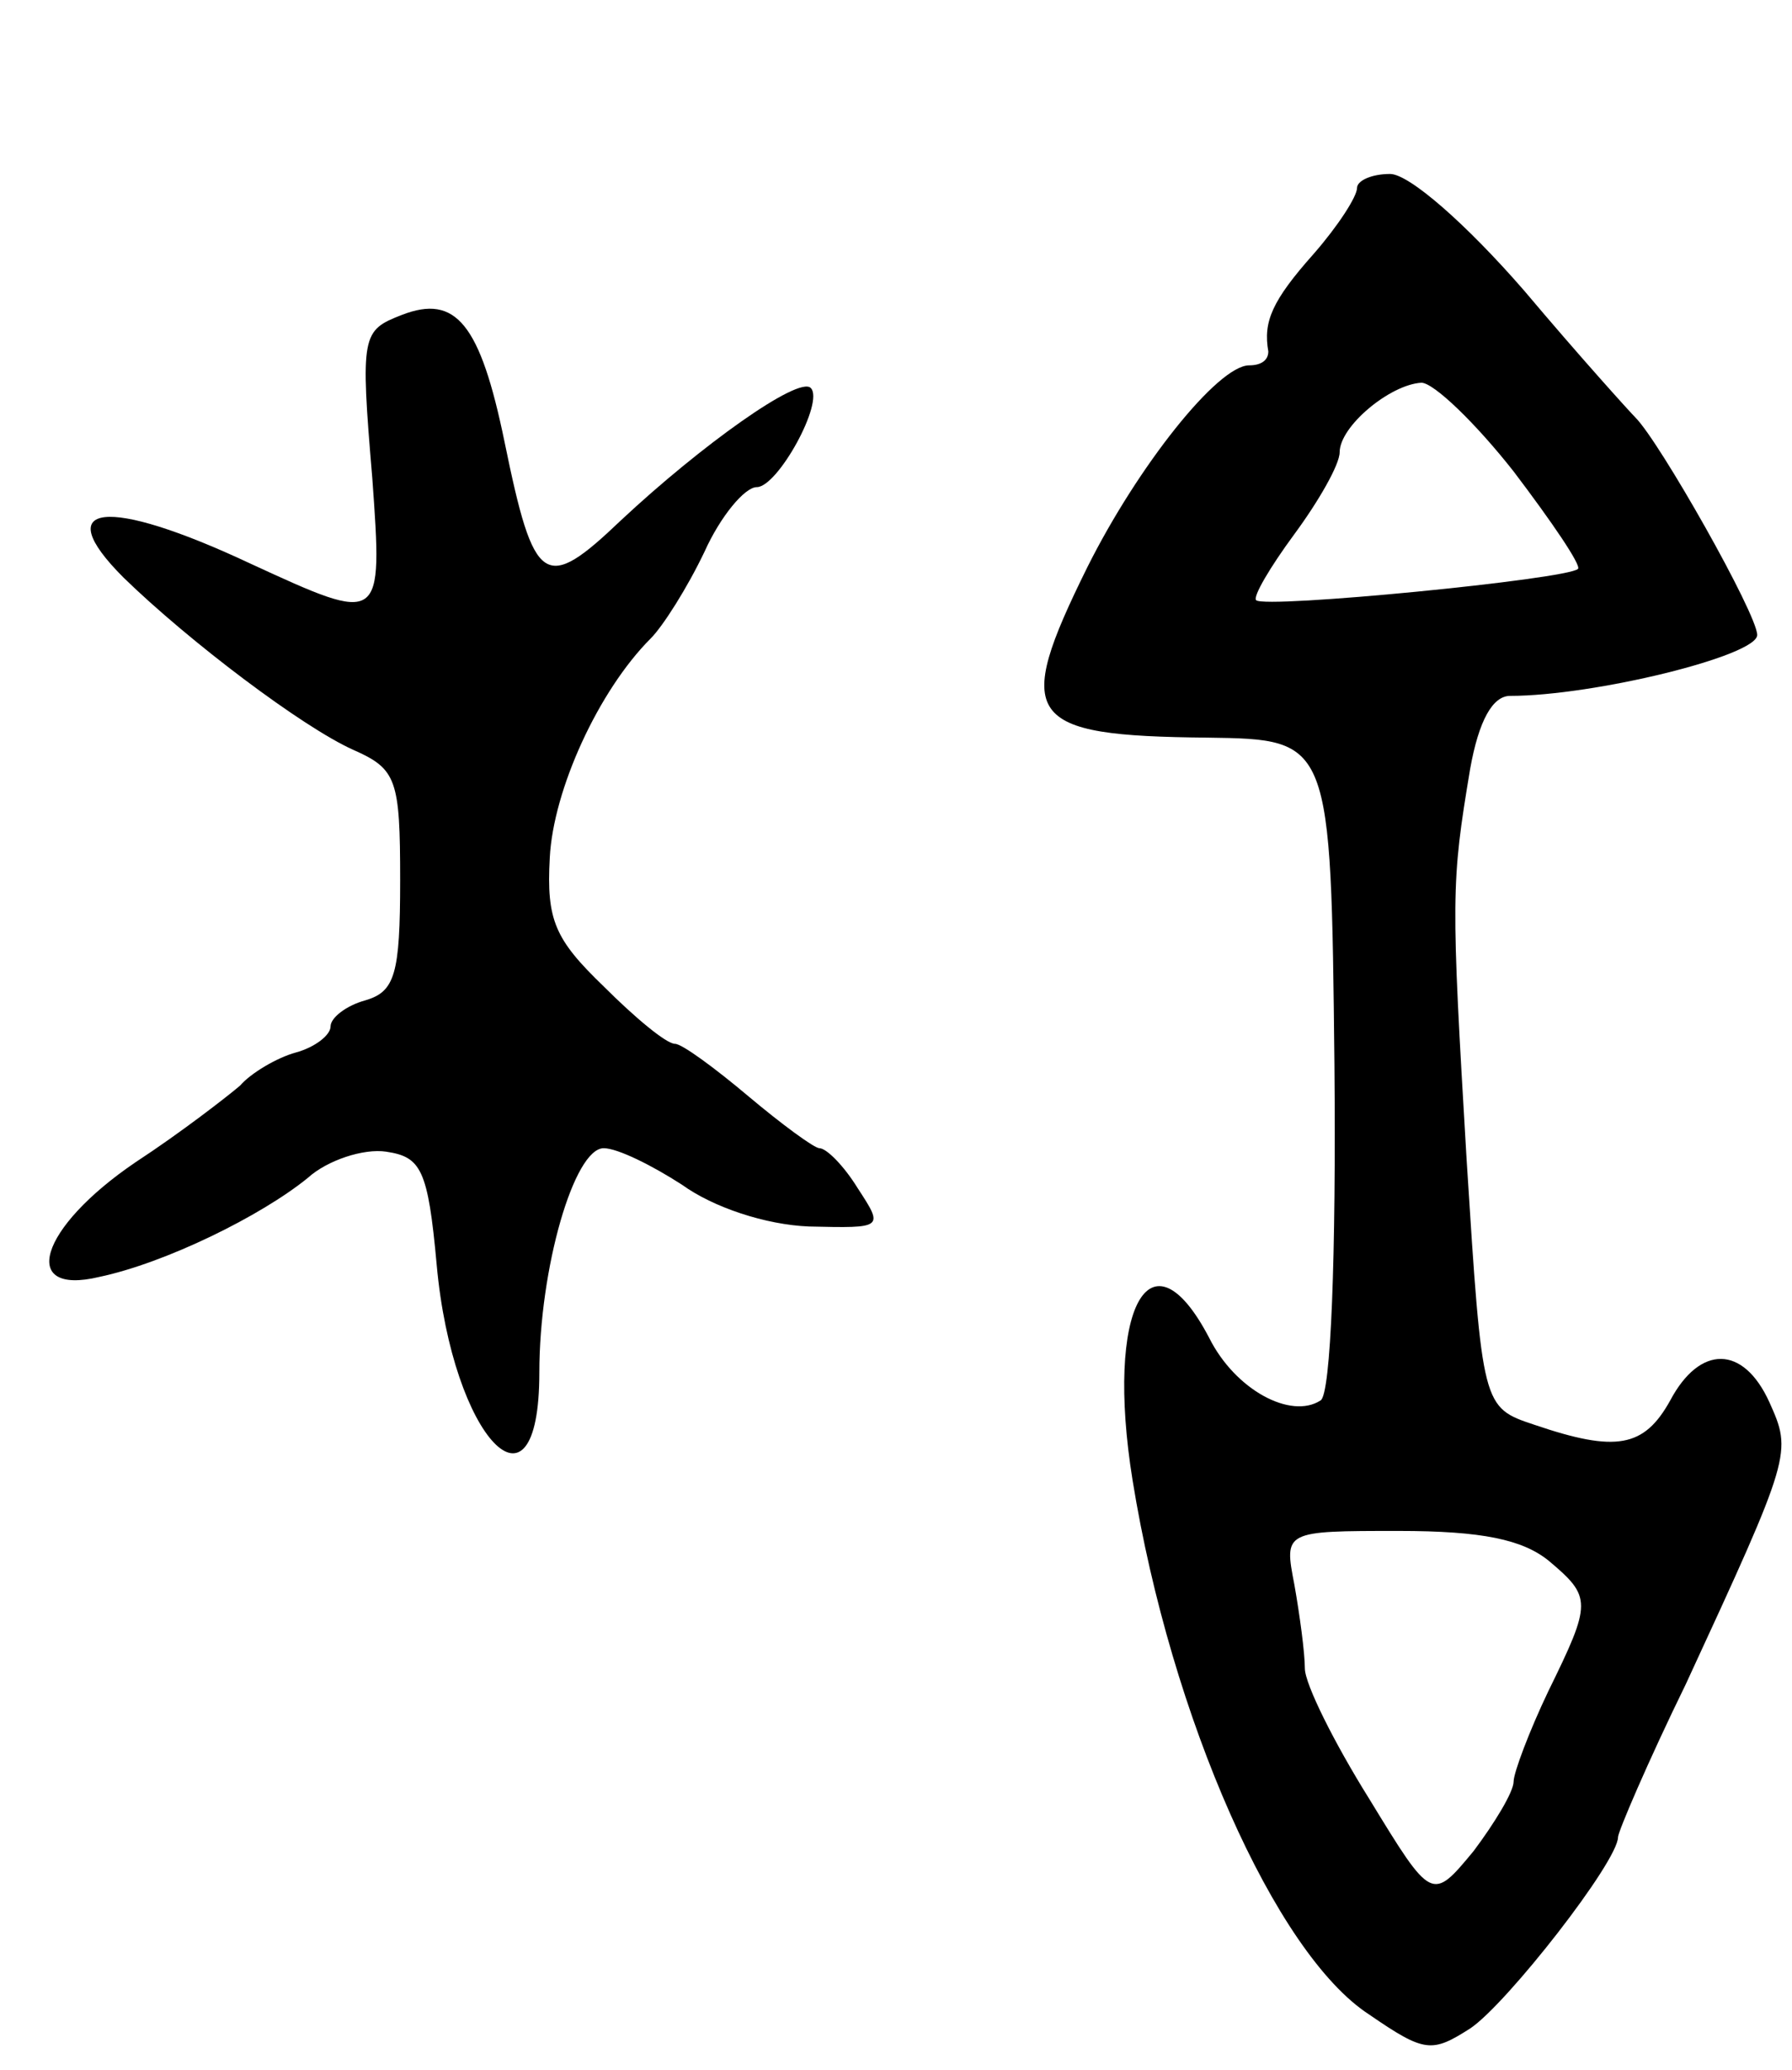 <svg version="1.0" xmlns="http://www.w3.org/2000/svg"
 width="103pt" height="119pt" viewBox="0 0 103 119"
 preserveAspectRatio="xMidYMid meet">
<g transform="translate(0,119) scale(0.1,-0.1)"
fill="#000000" stroke="none">
<path d="M780 1082 c0 -5 -11 -22 -25 -38 -24 -27 -29 -39 -26 -56 0 -5 -4 -8
-11 -8 -18 0 -64 -58 -93 -116 -43 -87 -36 -97 69 -98 71 -1 71 -1 73 -188 1
-109 -2 -190 -8 -193 -17 -11 -49 6 -64 36 -34 65 -60 17 -44 -82 22 -136 82
-272 136 -307 32 -22 36 -22 58 -8 21 14 85 96 85 110 0 3 17 43 39 88 61 132
61 133 48 162 -15 33 -40 33 -57 1 -15 -27 -31 -30 -78 -14 -30 10 -30 10 -39
152 -9 152 -9 159 2 225 5 28 13 42 23 42 48 0 142 23 142 35 0 12 -56 111
-70 125 -3 3 -32 35 -64 73 -33 38 -66 67 -77 67 -11 0 -19 -4 -19 -8z m90
-163 c22 -29 39 -54 37 -56 -6 -6 -180 -23 -185 -18 -2 2 8 19 22 38 14 19 26
40 26 47 0 15 29 39 47 40 7 0 31 -23 53 -51z m20 -626 c25 -21 25 -24 0 -75
-11 -23 -20 -47 -20 -52 0 -6 -11 -24 -23 -40 -24 -29 -24 -29 -60 30 -20 32
-37 66 -37 75 0 9 -3 31 -6 48 -6 31 -6 31 60 31 48 0 71 -5 86 -17z"/>
<path d="M231 1009 c-23 -9 -24 -11 -17 -94 6 -84 6 -84 -70 -49 -83 39 -116
35 -73 -8 38 -37 103 -86 132 -99 25 -11 27 -17 27 -75 0 -54 -3 -64 -20 -69
-11 -3 -20 -10 -20 -15 0 -5 -9 -12 -20 -15 -11 -3 -26 -12 -32 -19 -7 -6 -34
-27 -60 -44 -56 -38 -67 -77 -21 -66 38 8 93 35 120 57 11 10 32 17 45 15 20
-3 24 -10 29 -65 9 -100 59 -152 59 -62 0 60 20 129 37 129 8 0 28 -10 45 -21
18 -13 48 -23 73 -24 43 -1 43 -1 28 22 -8 13 -18 23 -22 23 -3 0 -22 14 -41
30 -19 16 -38 30 -42 30 -5 0 -23 15 -41 33 -28 27 -33 38 -31 74 2 39 28 96
58 126 7 7 21 29 31 50 9 20 23 37 30 37 12 0 39 49 31 57 -7 7 -63 -33 -109
-76 -44 -42 -50 -38 -67 45 -14 68 -28 85 -59 73z"/>
</g>
</svg>
